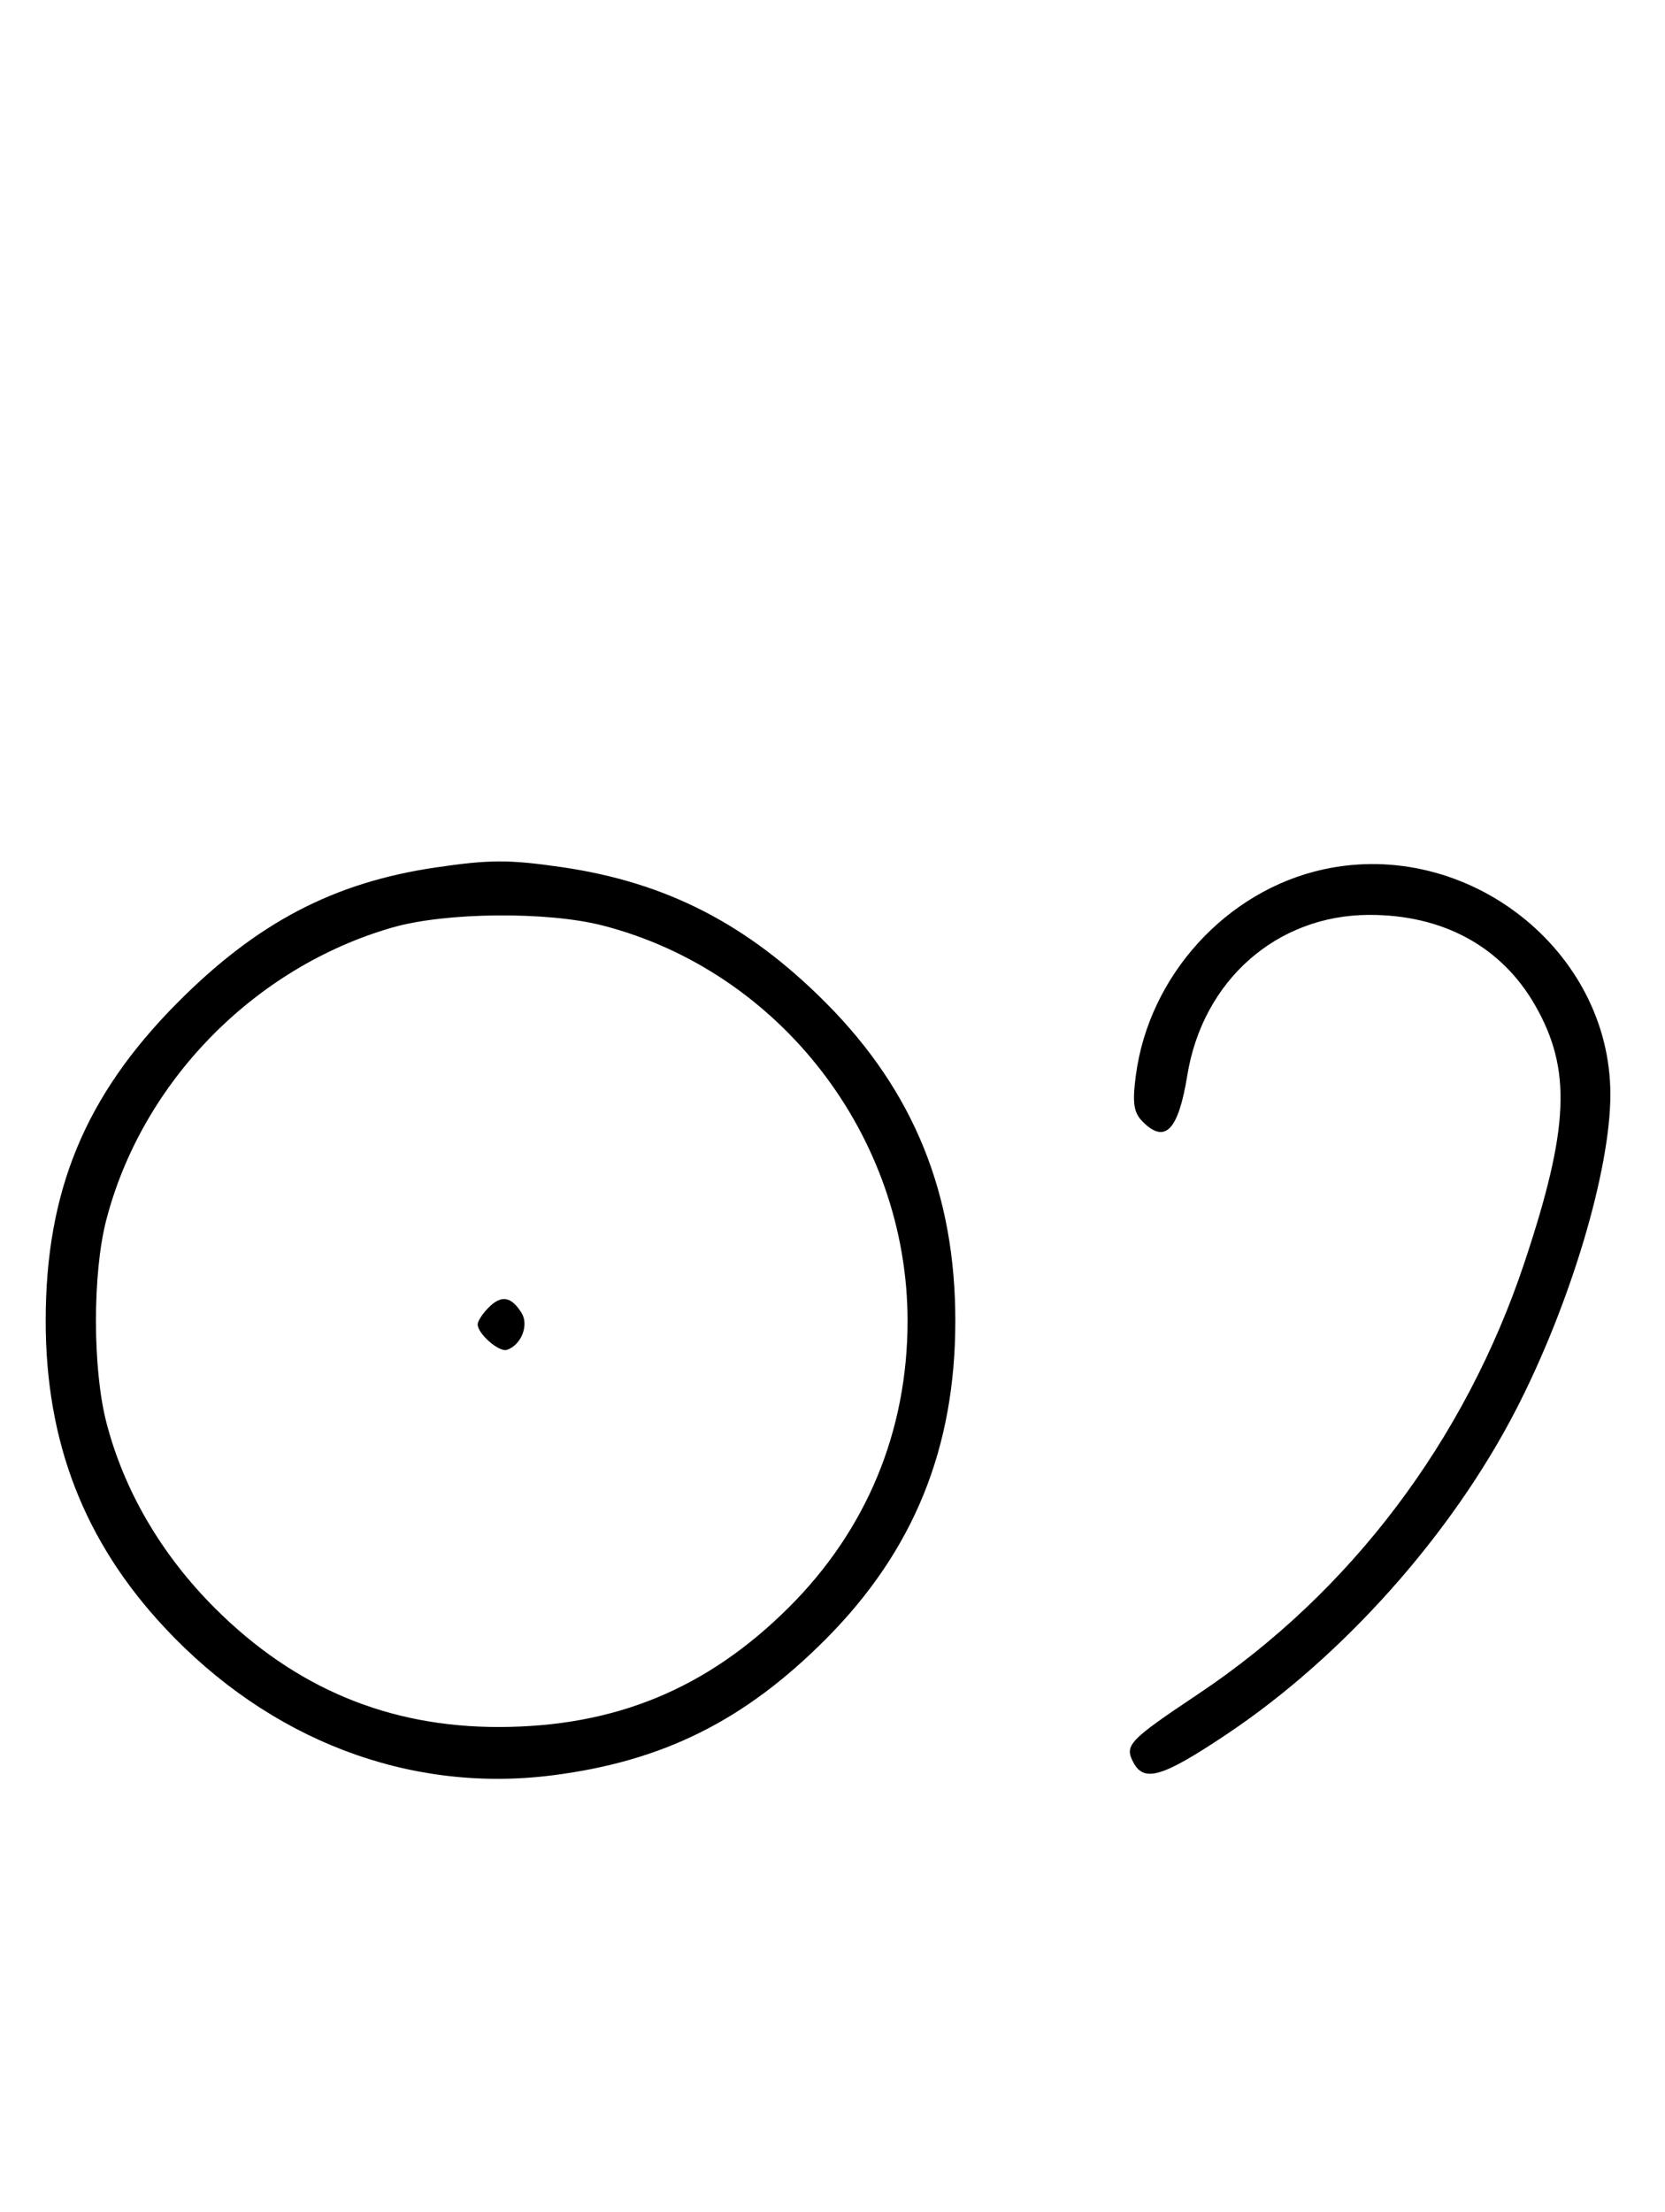 <svg xmlns="http://www.w3.org/2000/svg" width="244" height="324" viewBox="0 0 244 324" version="1.1">
	<path d="M 63.870 127.071 C 48.893 129.271, 37.652 135.158, 25.974 146.916 C 12.475 160.507, 6.696 174.473, 6.696 193.500 C 6.696 211.262, 12.336 225.803, 24.119 238.420 C 39.505 254.895, 59.940 262.700, 80.834 260.080 C 97.148 258.034, 109.176 252.041, 121.121 240.005 C 133.913 227.115, 140 212.121, 140 193.500 C 140 174.879, 133.913 159.885, 121.121 146.995 C 109.603 135.389, 97.653 129.243, 82.284 127.020 C 74.551 125.902, 71.772 125.910, 63.870 127.071 M 193.972 127.348 C 179.730 130.444, 168.357 142.935, 166.450 157.573 C 165.925 161.606, 166.133 162.990, 167.466 164.323 C 170.750 167.607, 172.684 165.588, 173.999 157.504 C 176.257 143.632, 187.088 134.071, 200.601 134.022 C 211.459 133.983, 220.054 138.663, 224.987 147.302 C 230.328 156.653, 229.973 165.226, 223.428 184.873 C 214.724 211.006, 197.925 233.238, 175.632 248.130 C 165.385 254.975, 164.744 255.653, 166.105 258.196 C 167.684 261.146, 170.388 260.322, 179.817 254.015 C 196.858 242.616, 212.795 224.723, 222.213 206.415 C 230.169 190.949, 236.007 171.410, 235.994 160.292 C 235.970 139.175, 215.040 122.766, 193.972 127.348 M 57.500 135.870 C 37.243 141.701, 20.813 158.496, 15.570 178.731 C 13.552 186.516, 13.560 200.505, 15.585 208.356 C 18.160 218.335, 23.642 227.723, 31.459 235.541 C 43.180 247.262, 56.926 253.014, 73.144 252.985 C 90.134 252.955, 103.617 247.392, 115.595 235.469 C 126.996 224.120, 133 209.644, 133 193.500 C 133 166.498, 114.337 142.288, 88.356 135.585 C 80.226 133.488, 65.296 133.625, 57.500 135.870 M 71.616 191.527 C 70.727 192.416, 70 193.529, 70 194 C 70 195.389, 73.140 198.120, 74.295 197.735 C 76.395 197.035, 77.549 194.094, 76.423 192.310 C 74.905 189.902, 73.474 189.669, 71.616 191.527 " stroke="none" fill="black" fill-rule="evenodd"/>
</svg>